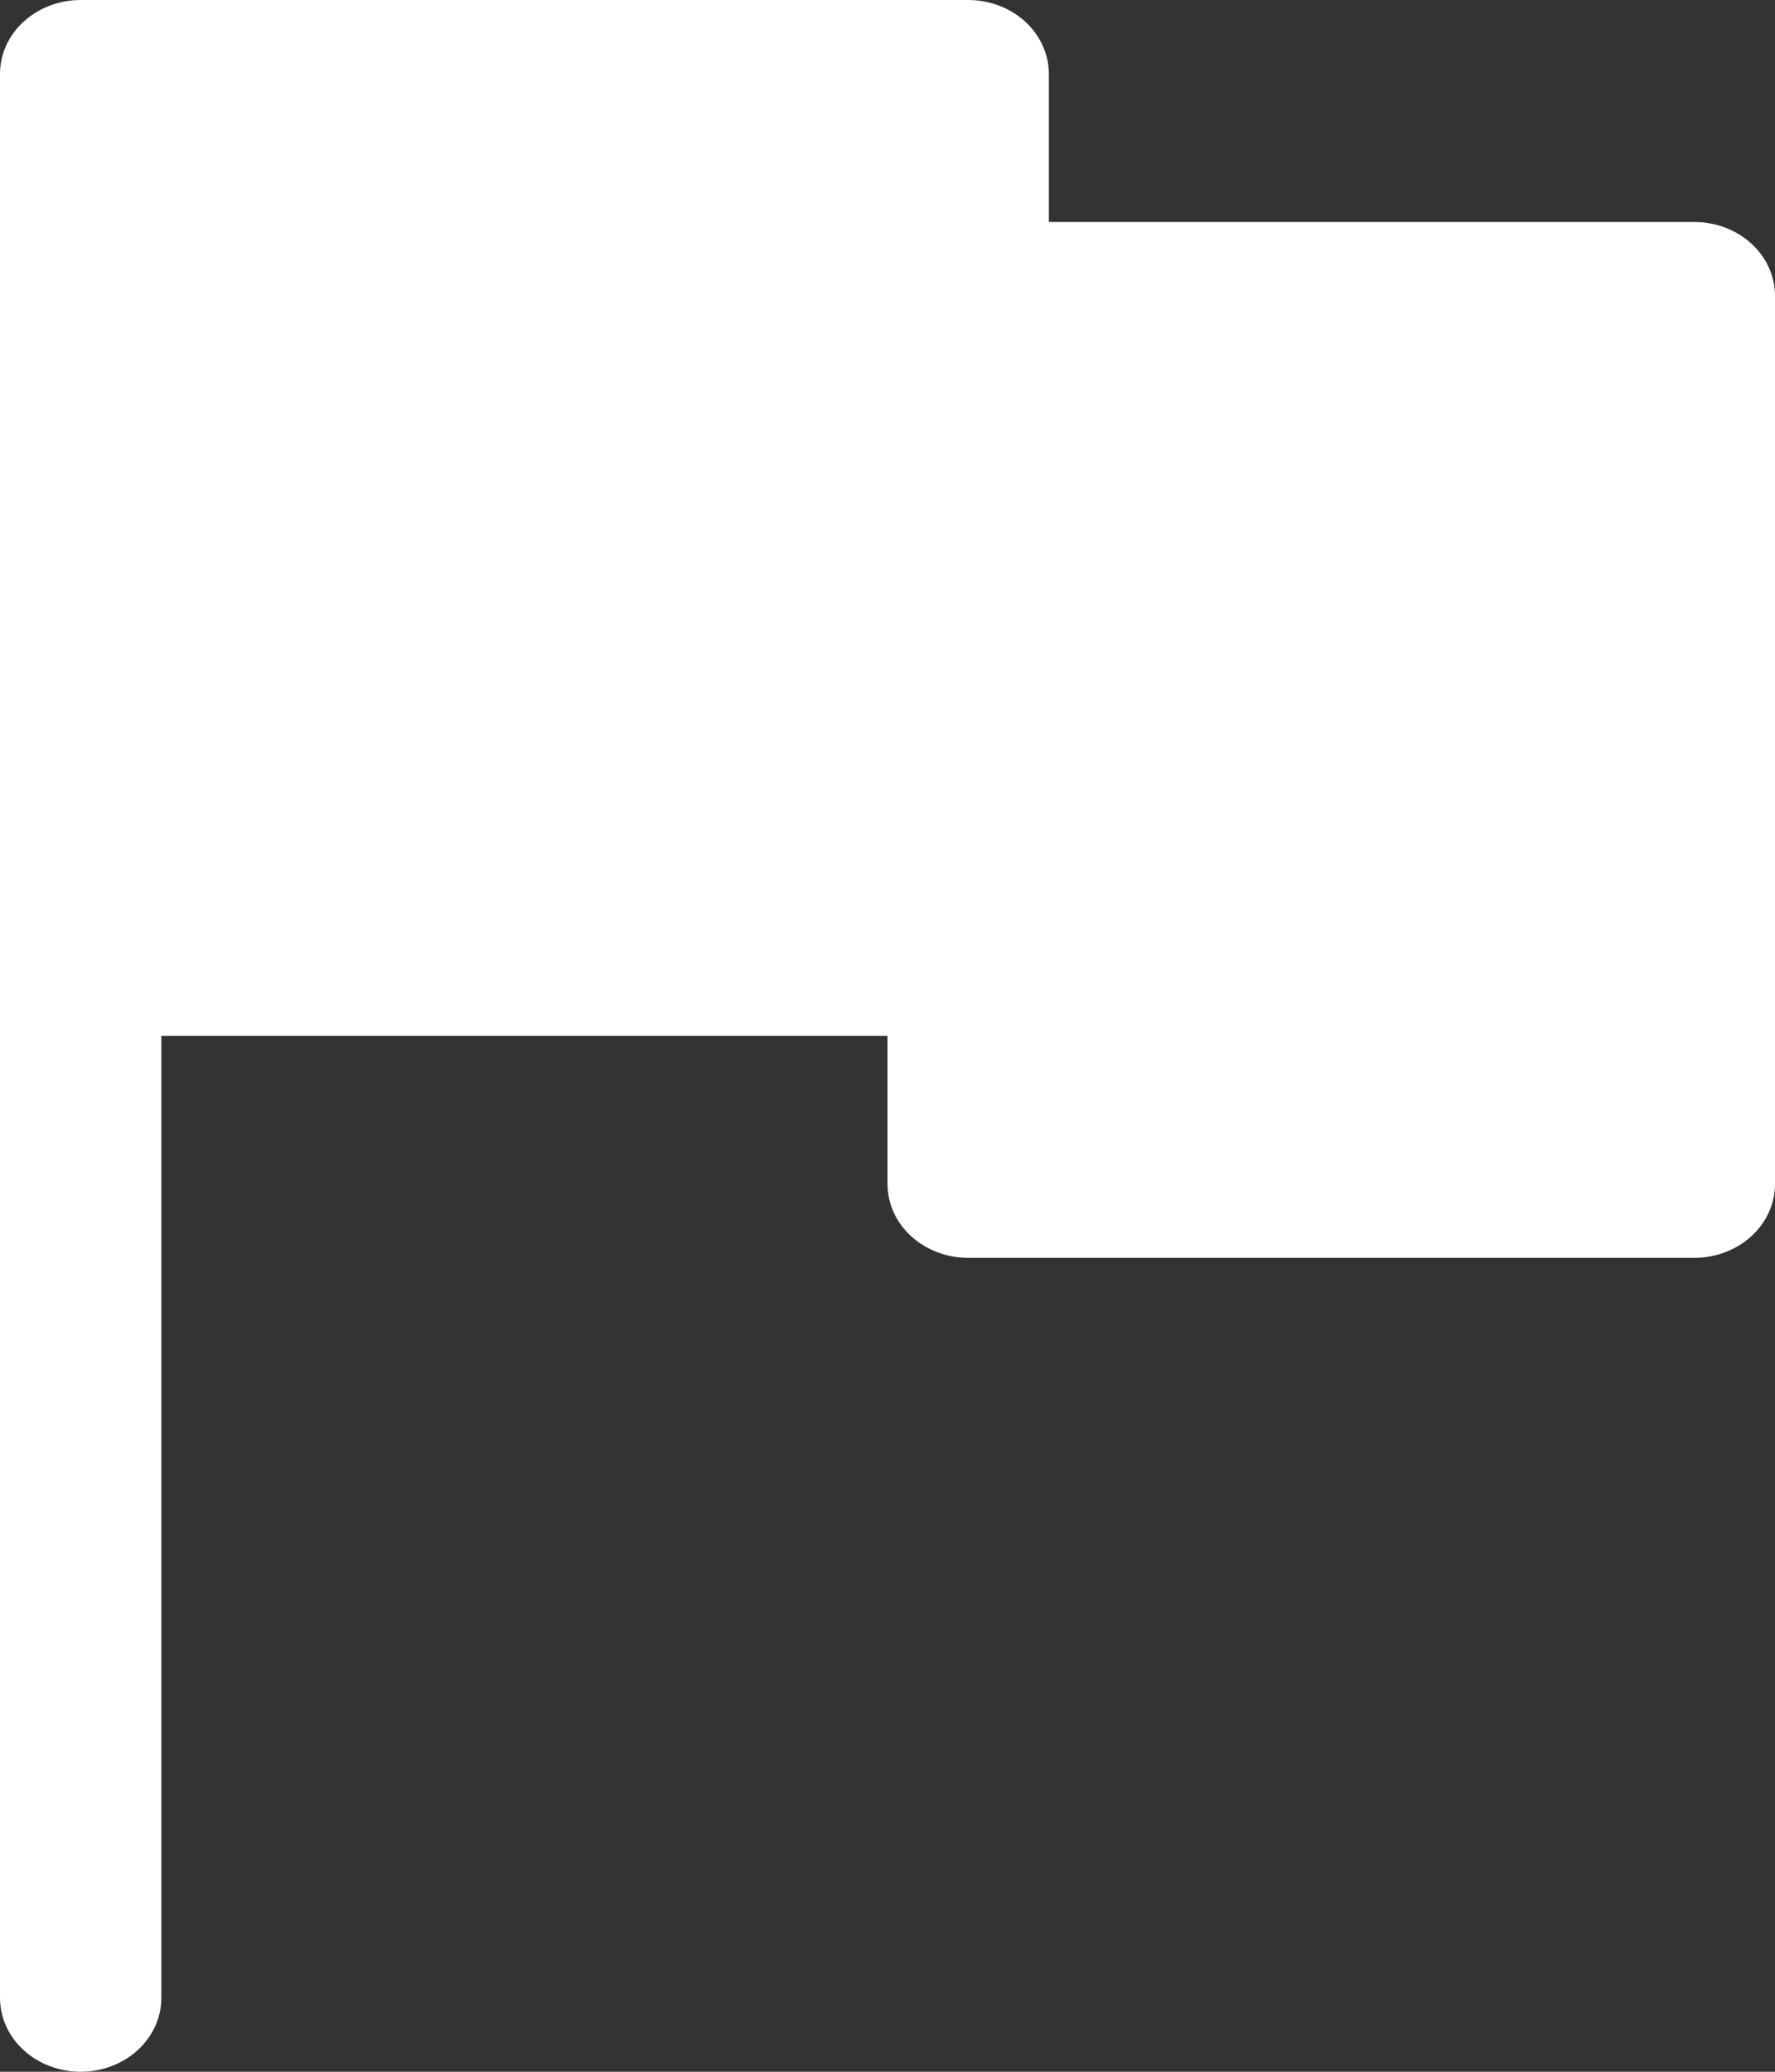 <svg width="12" height="14" viewBox="0 0 12 14" fill="none" xmlns="http://www.w3.org/2000/svg">
<rect x="0" y="0" width="12" height="14" fill="#333333" stroke="none"/>
<path d="M12 2V8C12 8.133 11.943 8.26 11.84 8.354C11.738 8.447 11.599 8.5 11.454 8.5H6.545C6.401 8.5 6.262 8.447 6.16 8.354C6.057 8.26 6 8.133 6 8V7H1.091V13.5C1.091 13.633 1.033 13.76 0.931 13.854C0.829 13.947 0.69 14 0.545 14C0.401 14 0.262 13.947 0.16 13.854C0.057 13.76 0 13.633 0 13.5V0.5C0 0.367 0.057 0.24 0.16 0.146C0.262 0.053 0.401 0 0.545 0H6.545C6.69 0 6.829 0.053 6.931 0.146C7.033 0.24 7.091 0.367 7.091 0.5V1.5H11.454C11.599 1.5 11.738 1.553 11.84 1.646C11.943 1.74 12 1.867 12 2Z" fill="white"/>
</svg>
